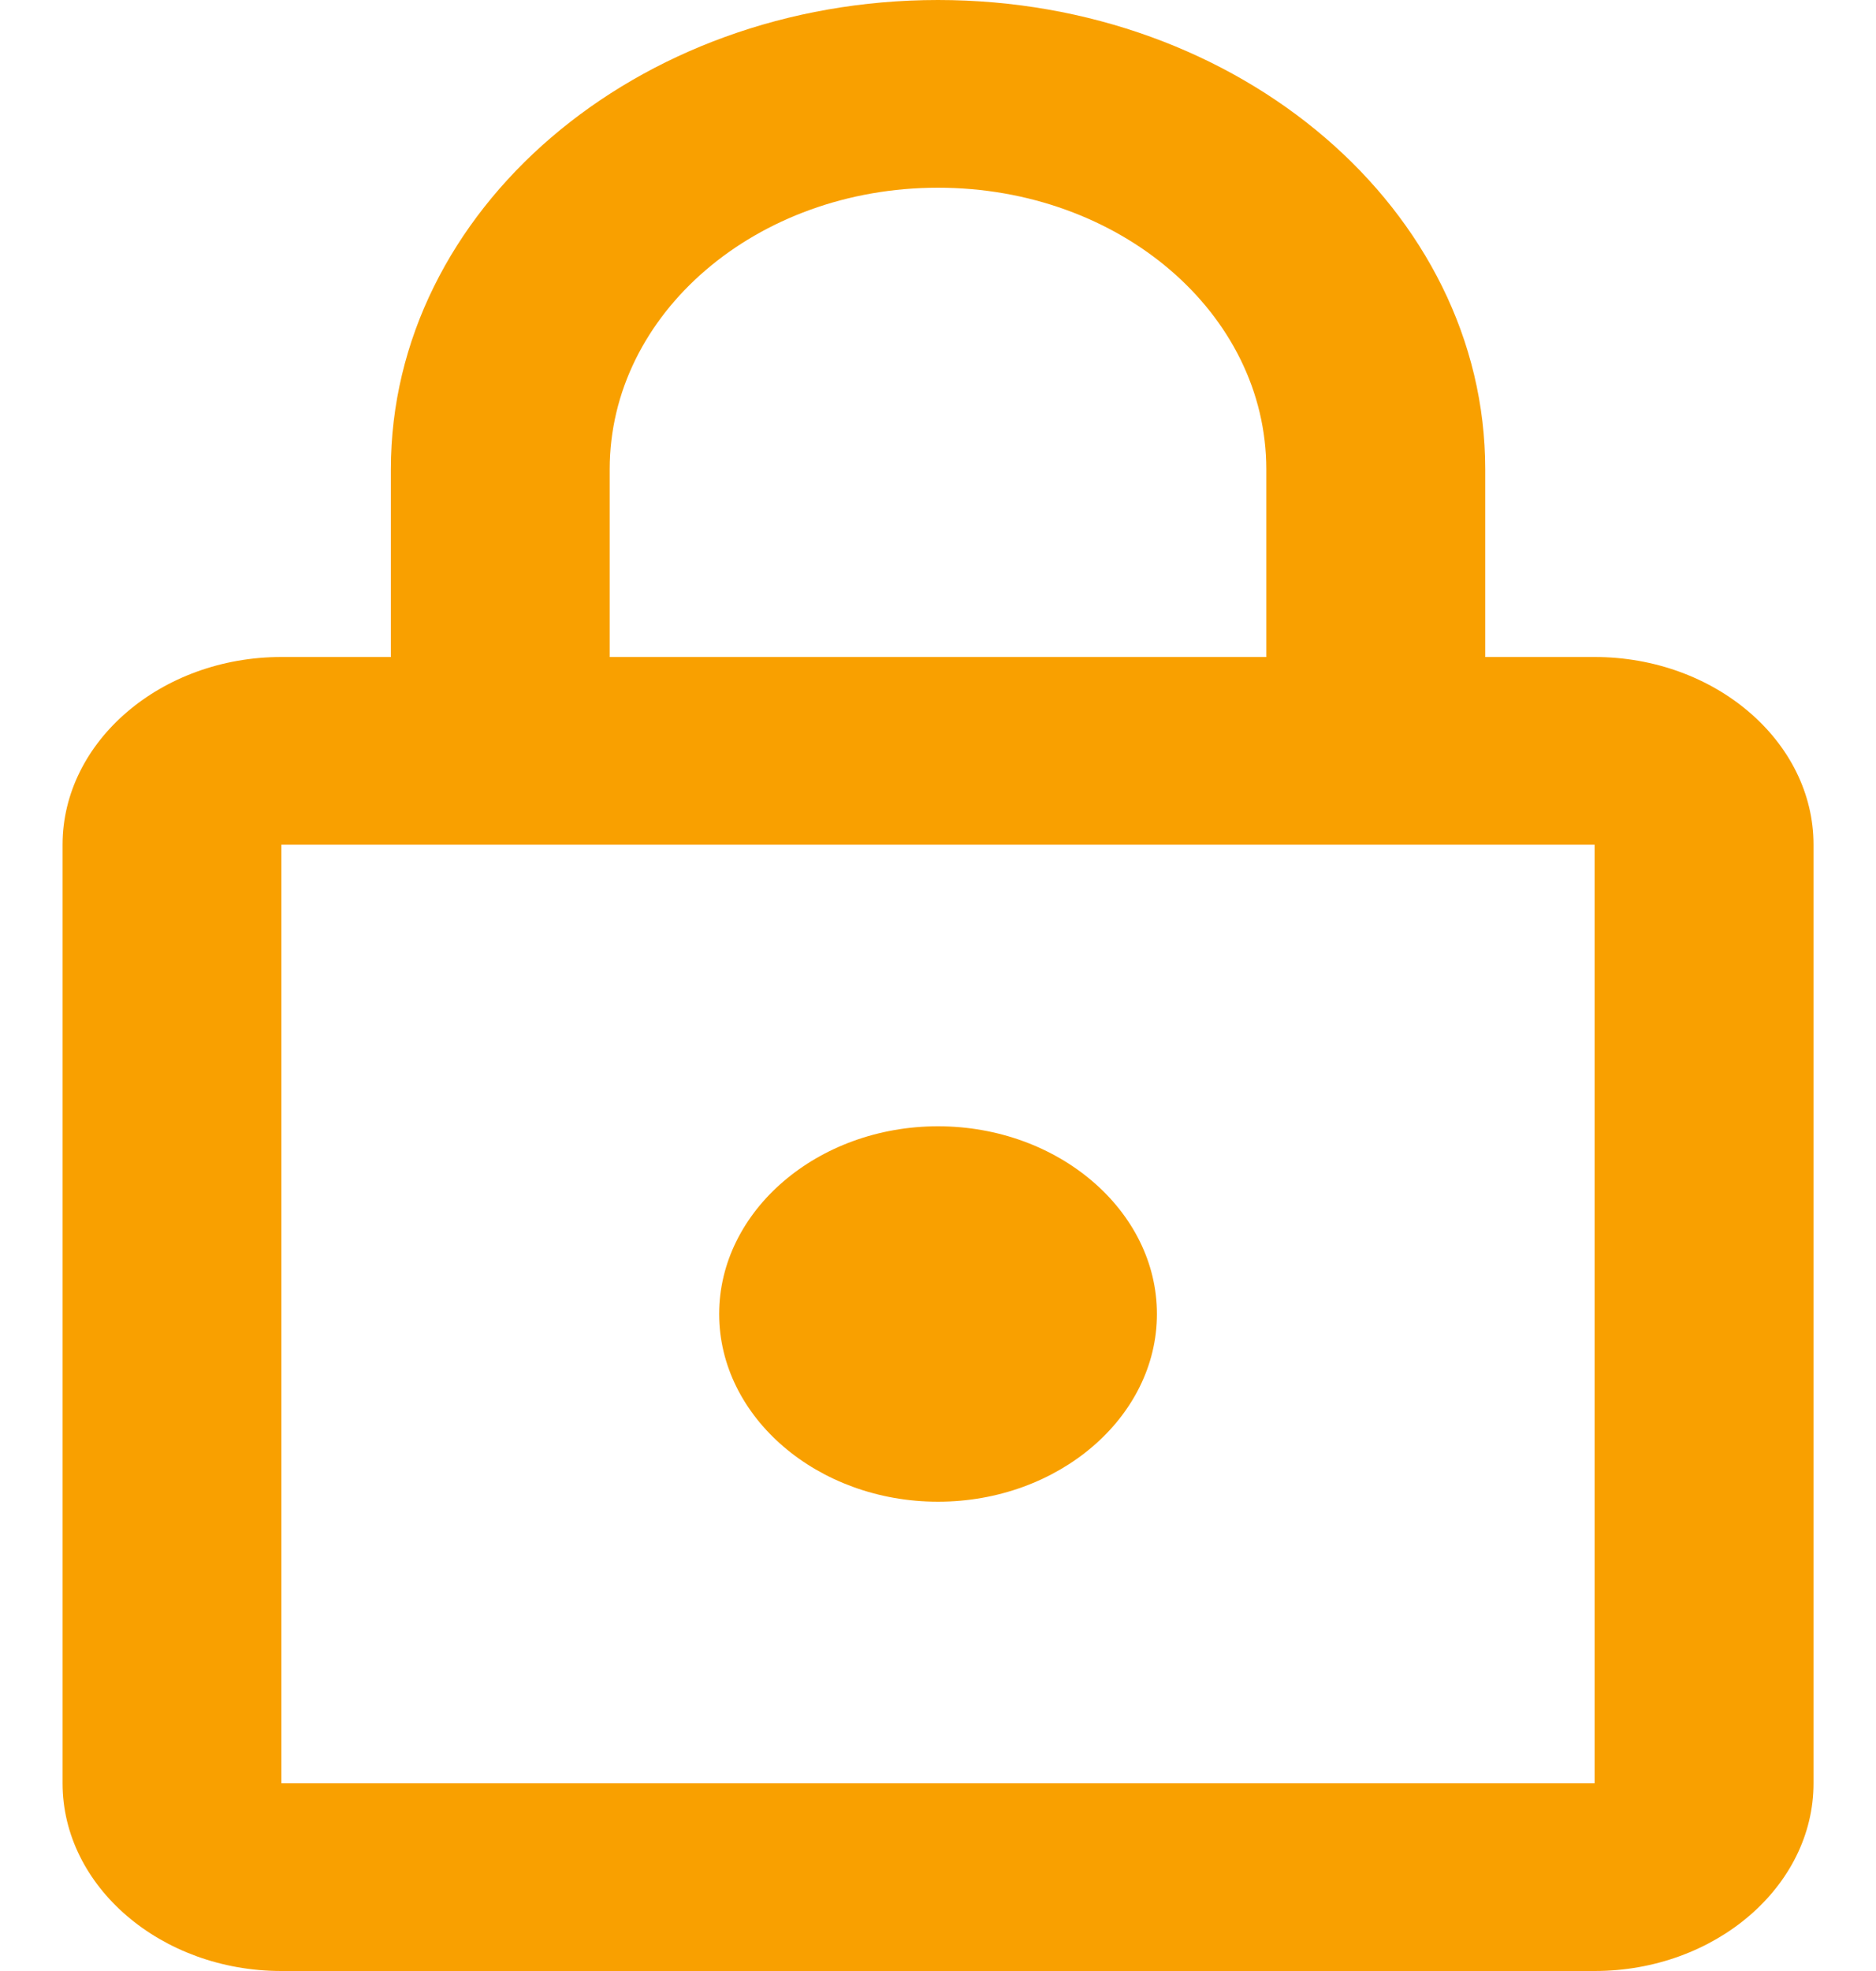 <svg width="20" height="21" viewBox="0 0 20 21" fill="none" xmlns="http://www.w3.org/2000/svg">
<path d="M17 7H15.834V5C15.834 2.24 13.22 0 10 0C6.78 0 4.167 2.24 4.167 5V7H3C1.717 7 0.667 7.9 0.667 9V19C0.667 20.1 1.717 21 3 21H17C18.284 21 19.334 20.1 19.334 19V9C19.334 7.9 18.284 7 17 7ZM6.5 5C6.5 3.34 8.064 2 10 2C11.937 2 13.5 3.34 13.5 5V7H6.5V5ZM17 19H3V9H17V19ZM10 16C11.284 16 12.334 15.1 12.334 14C12.334 12.9 11.284 12 10 12C8.717 12 7.667 12.9 7.667 14C7.667 15.1 8.717 16 10 16Z" fill="#F9A000"/>
</svg>
